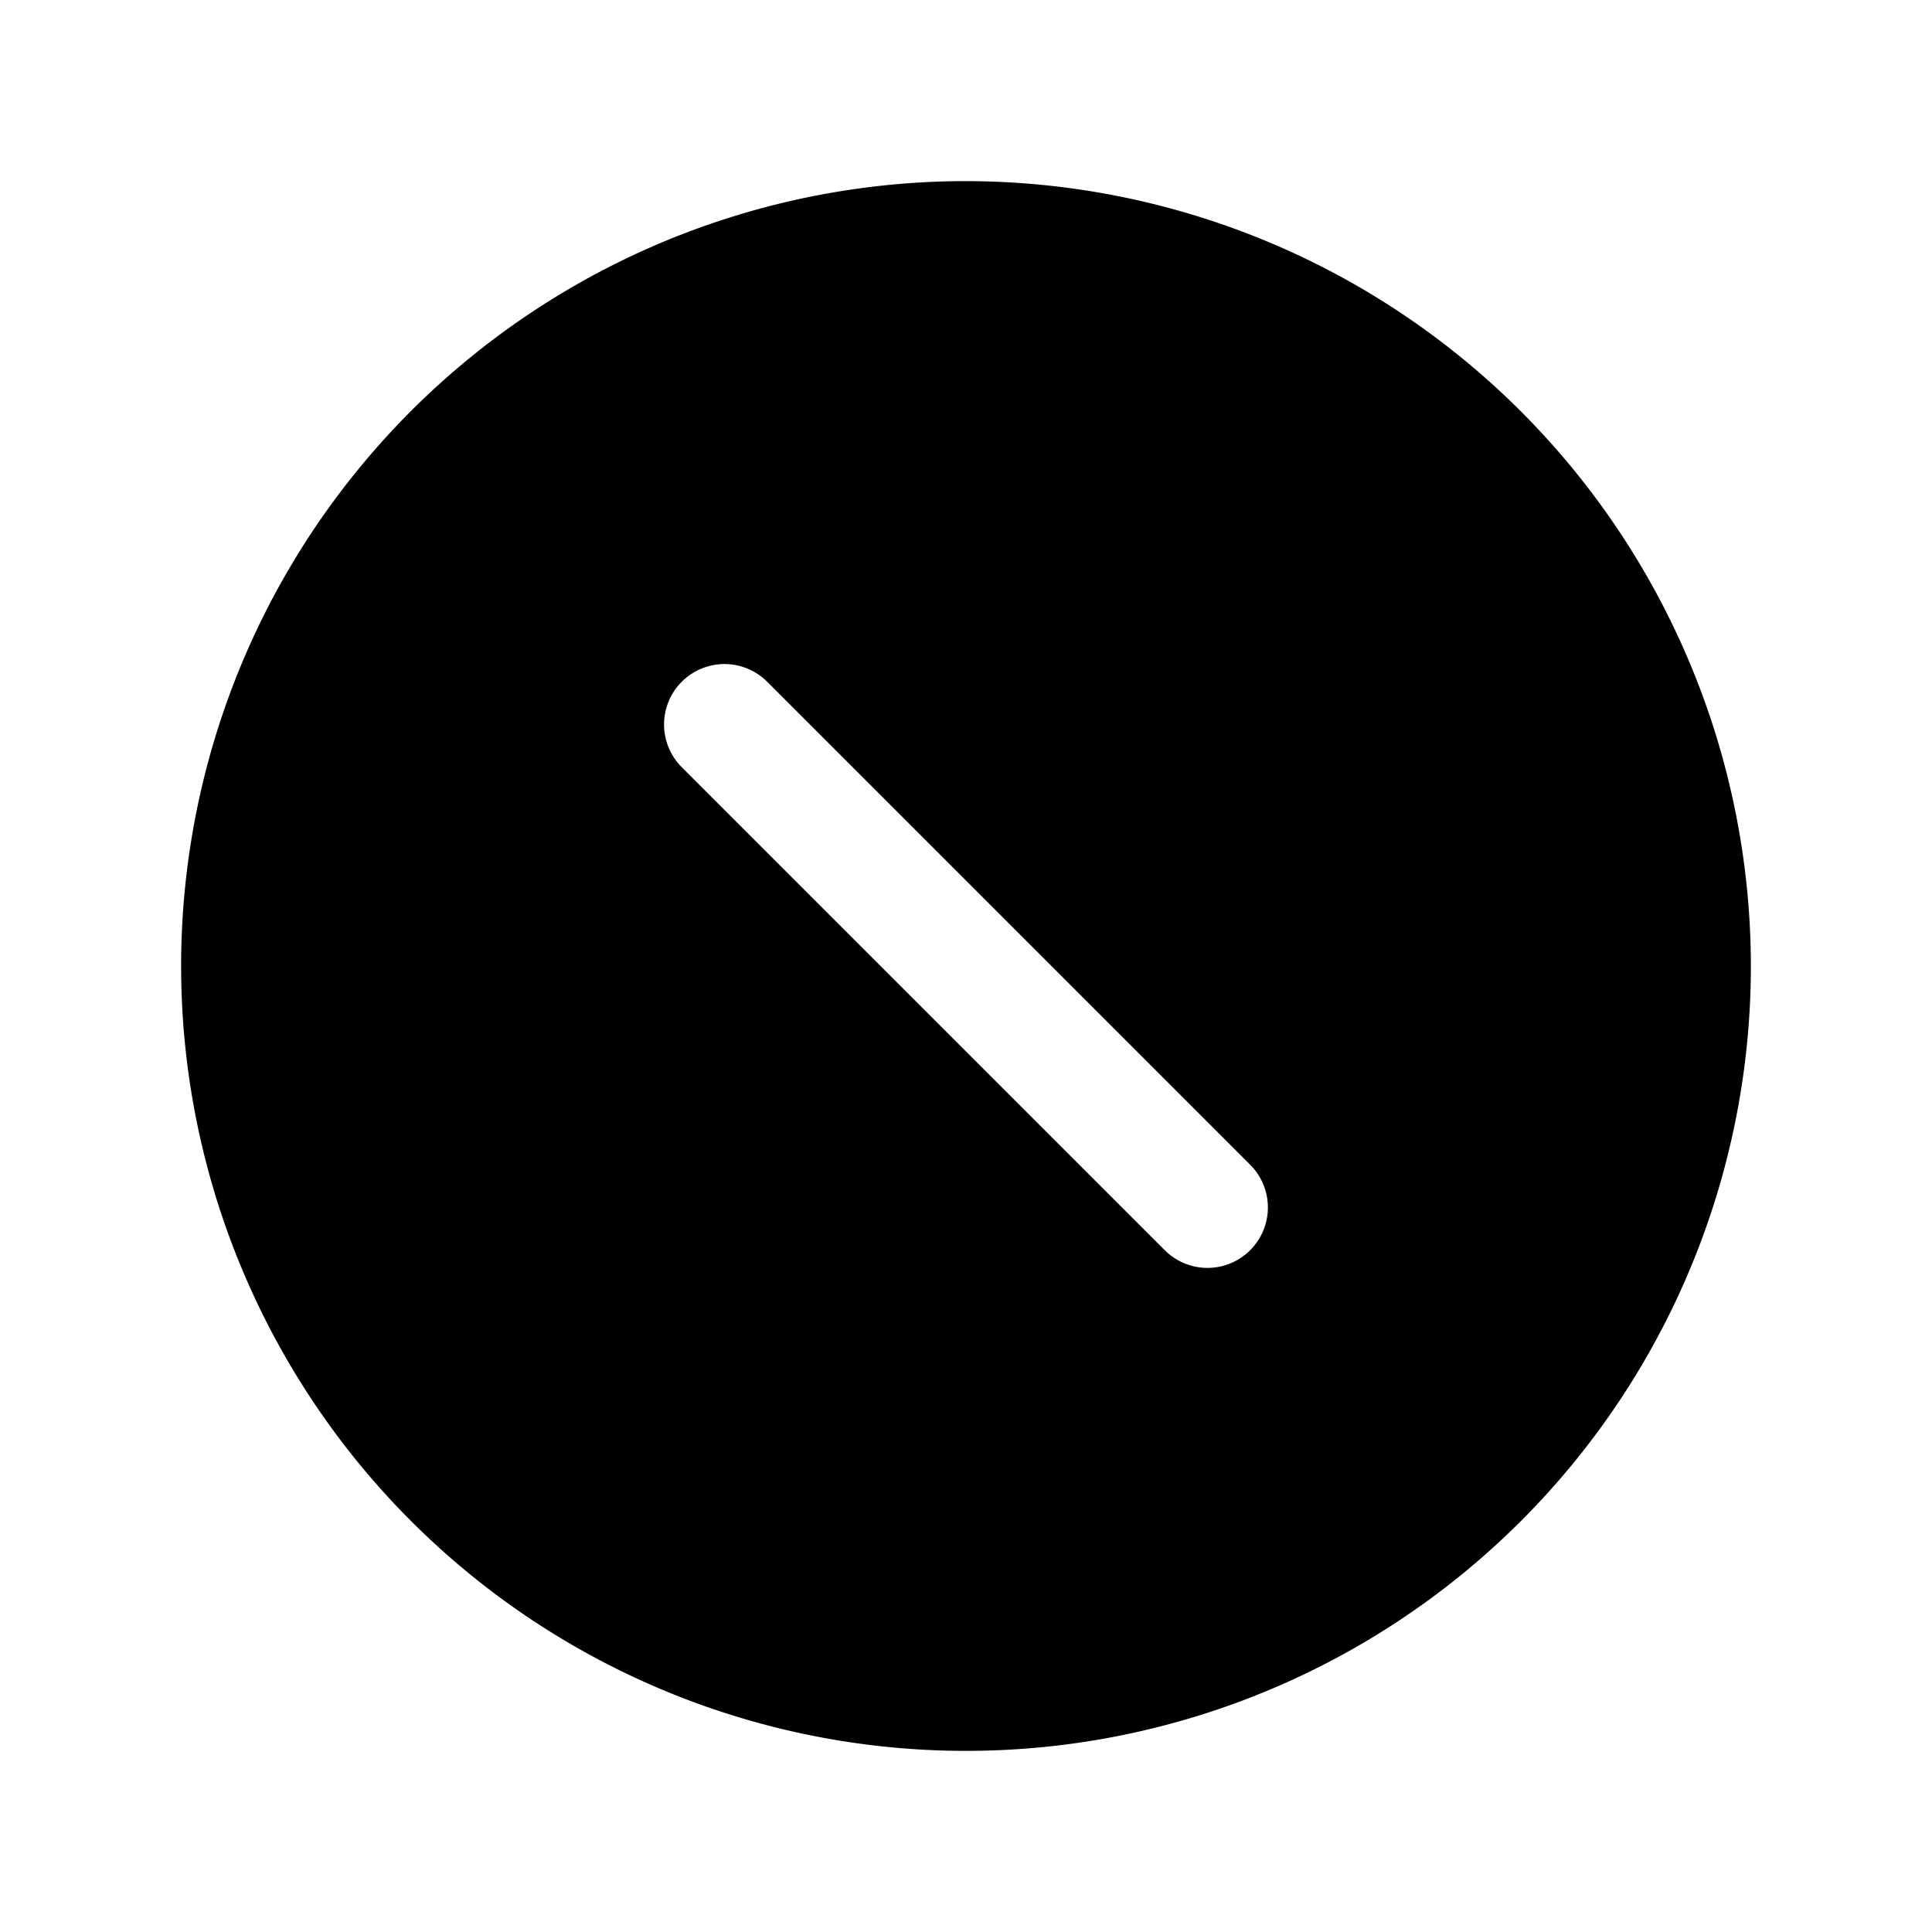 <svg xmlns="http://www.w3.org/2000/svg" fill="none" viewBox="0 0 32 32">
  <path fill="#000" d="M16 3a13 13 0 1 0 13 13A13.013 13.013 0 0 0 16 3m4.707 17.707a1 1 0 0 1-1.415 0l-8-8a1 1 0 1 1 1.415-1.415l8 8a1 1 0 0 1 0 1.415"/>
</svg>

